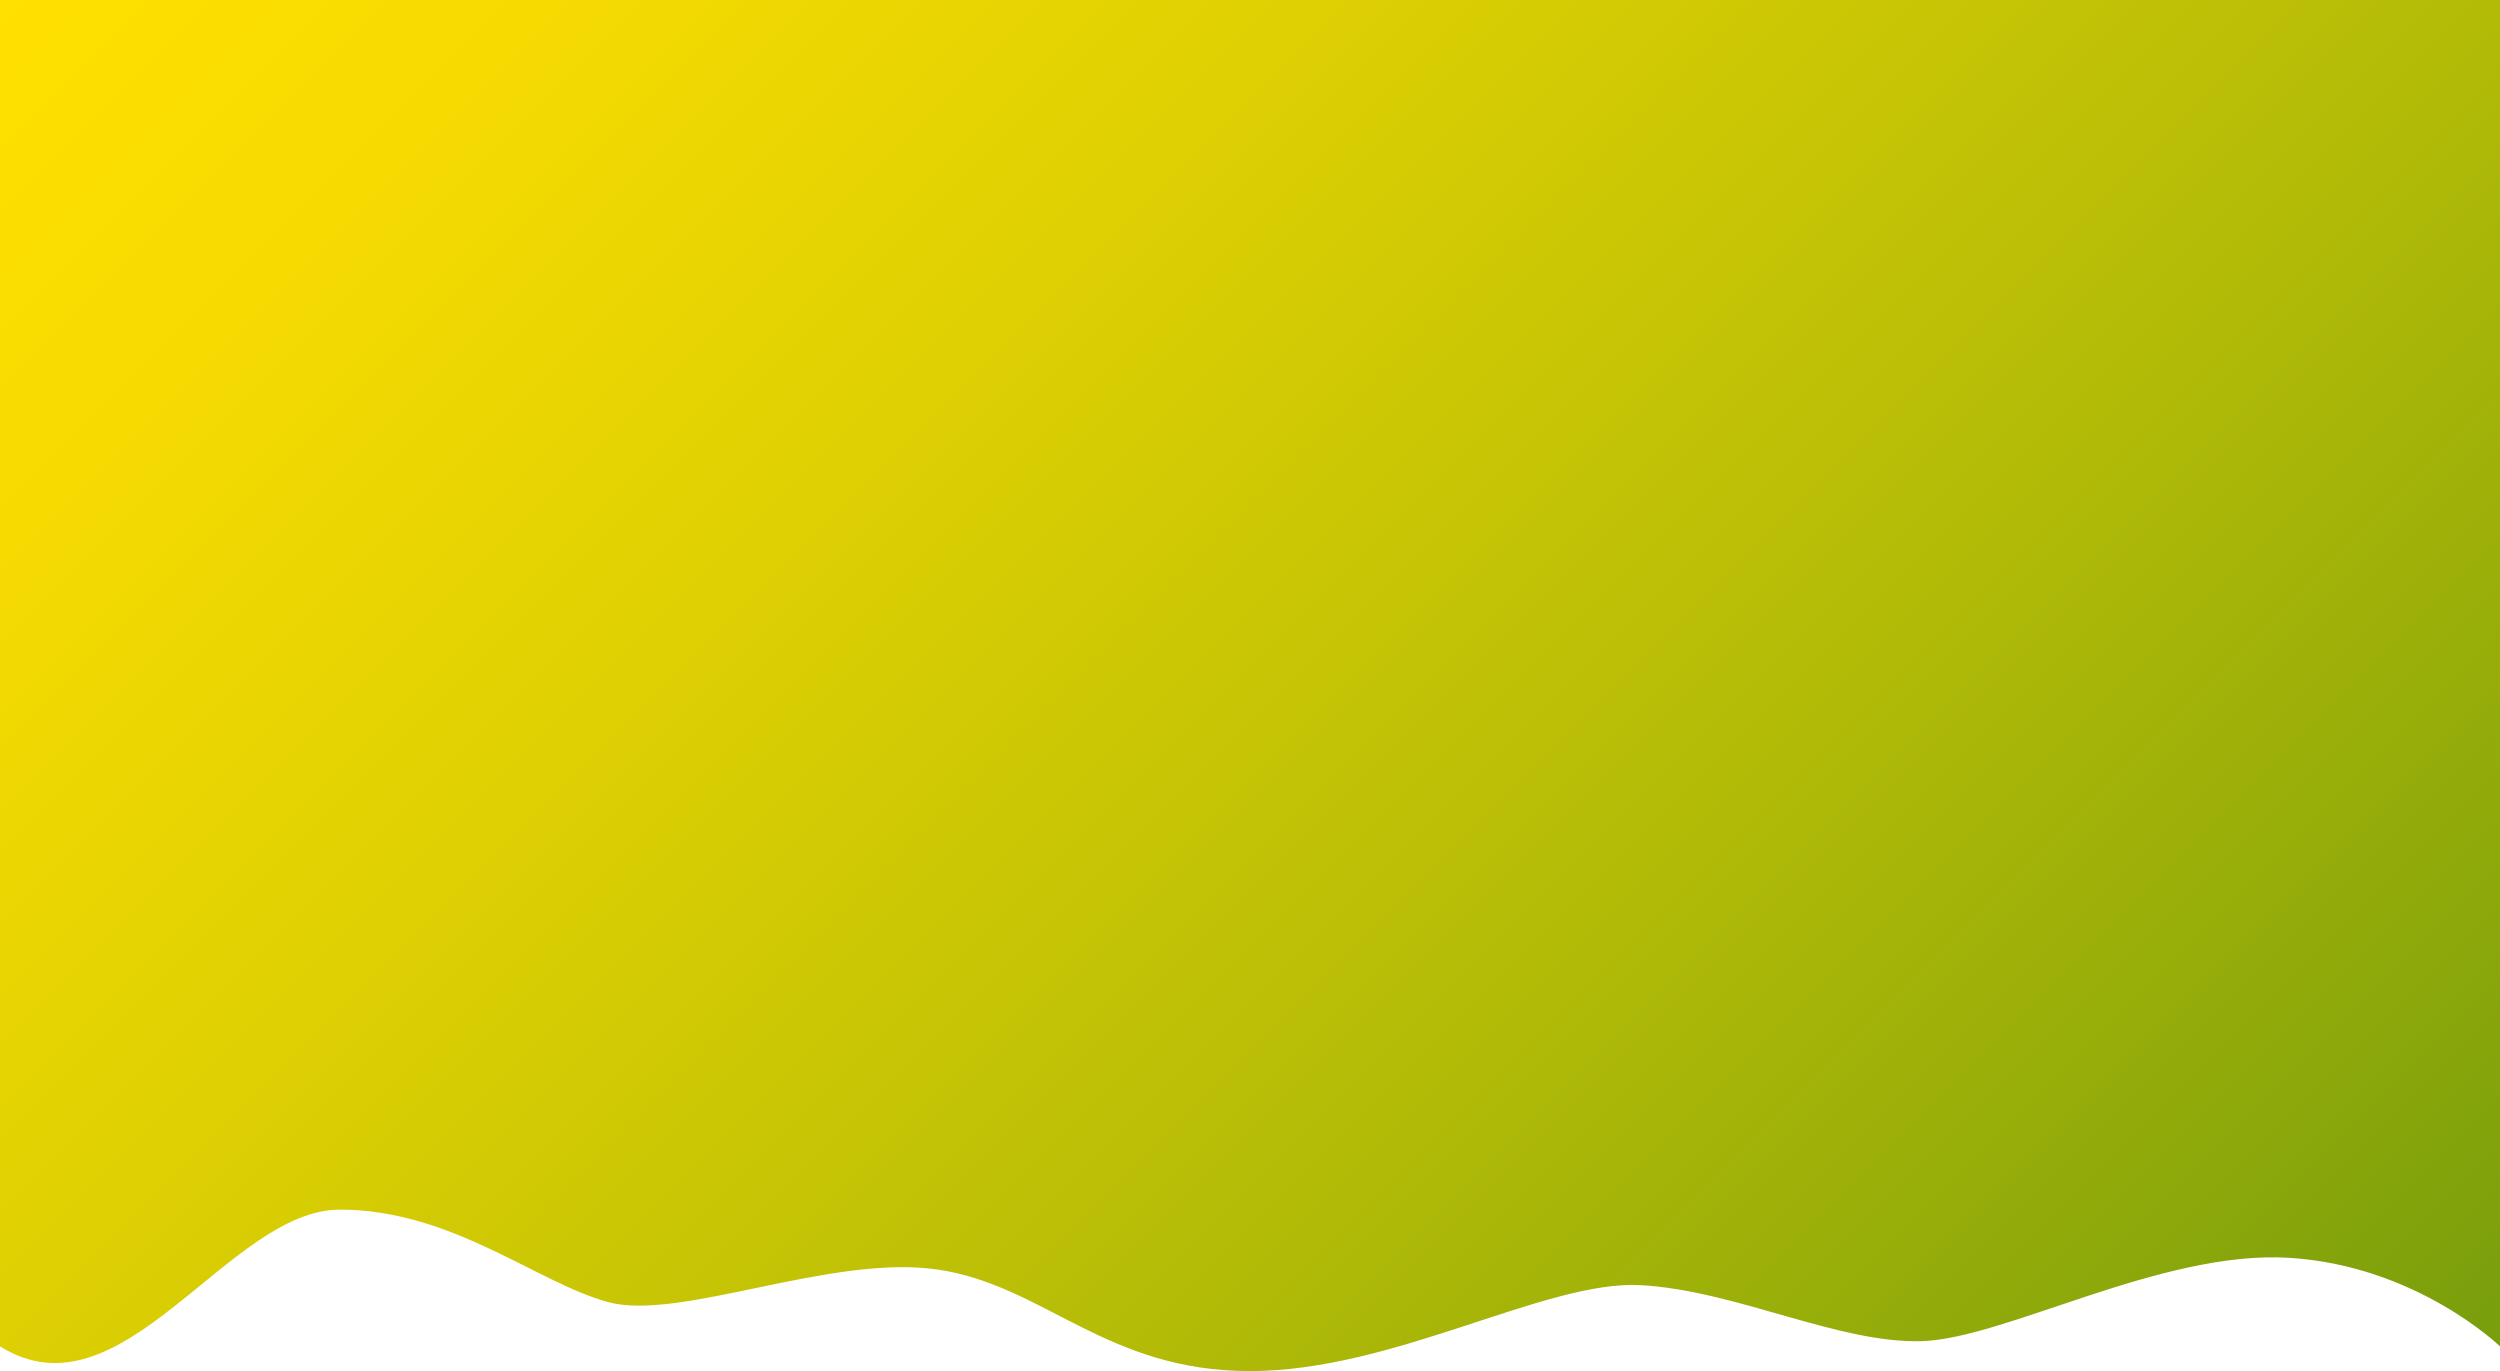 <svg xmlns="http://www.w3.org/2000/svg" xmlns:xlink="http://www.w3.org/1999/xlink" viewBox="0 0 1920 1053"><defs><linearGradient id="a" x1="221.5" y1="-221.5" x2="1698.5" y2="1255.5" gradientUnits="userSpaceOnUse"><stop offset="0" stop-color="#ffe000"/><stop offset="0.14" stop-color="#f6db01"/><stop offset="0.36" stop-color="#dccf03"/><stop offset="0.65" stop-color="#b3bb07"/><stop offset="0.99" stop-color="#7a9f0c"/><stop offset="0.99" stop-color="#799f0c"/></linearGradient></defs><title>backgroundLanding</title><path d="M1920,1034s-64-62-162-68-218,62-282,64-143-39-216-43-189,66-300,66-158-66-240-78-198,40-253,25-120-71-206-71S94,1093,0,1034V0H1920Z" fill="url(#a)"/></svg>